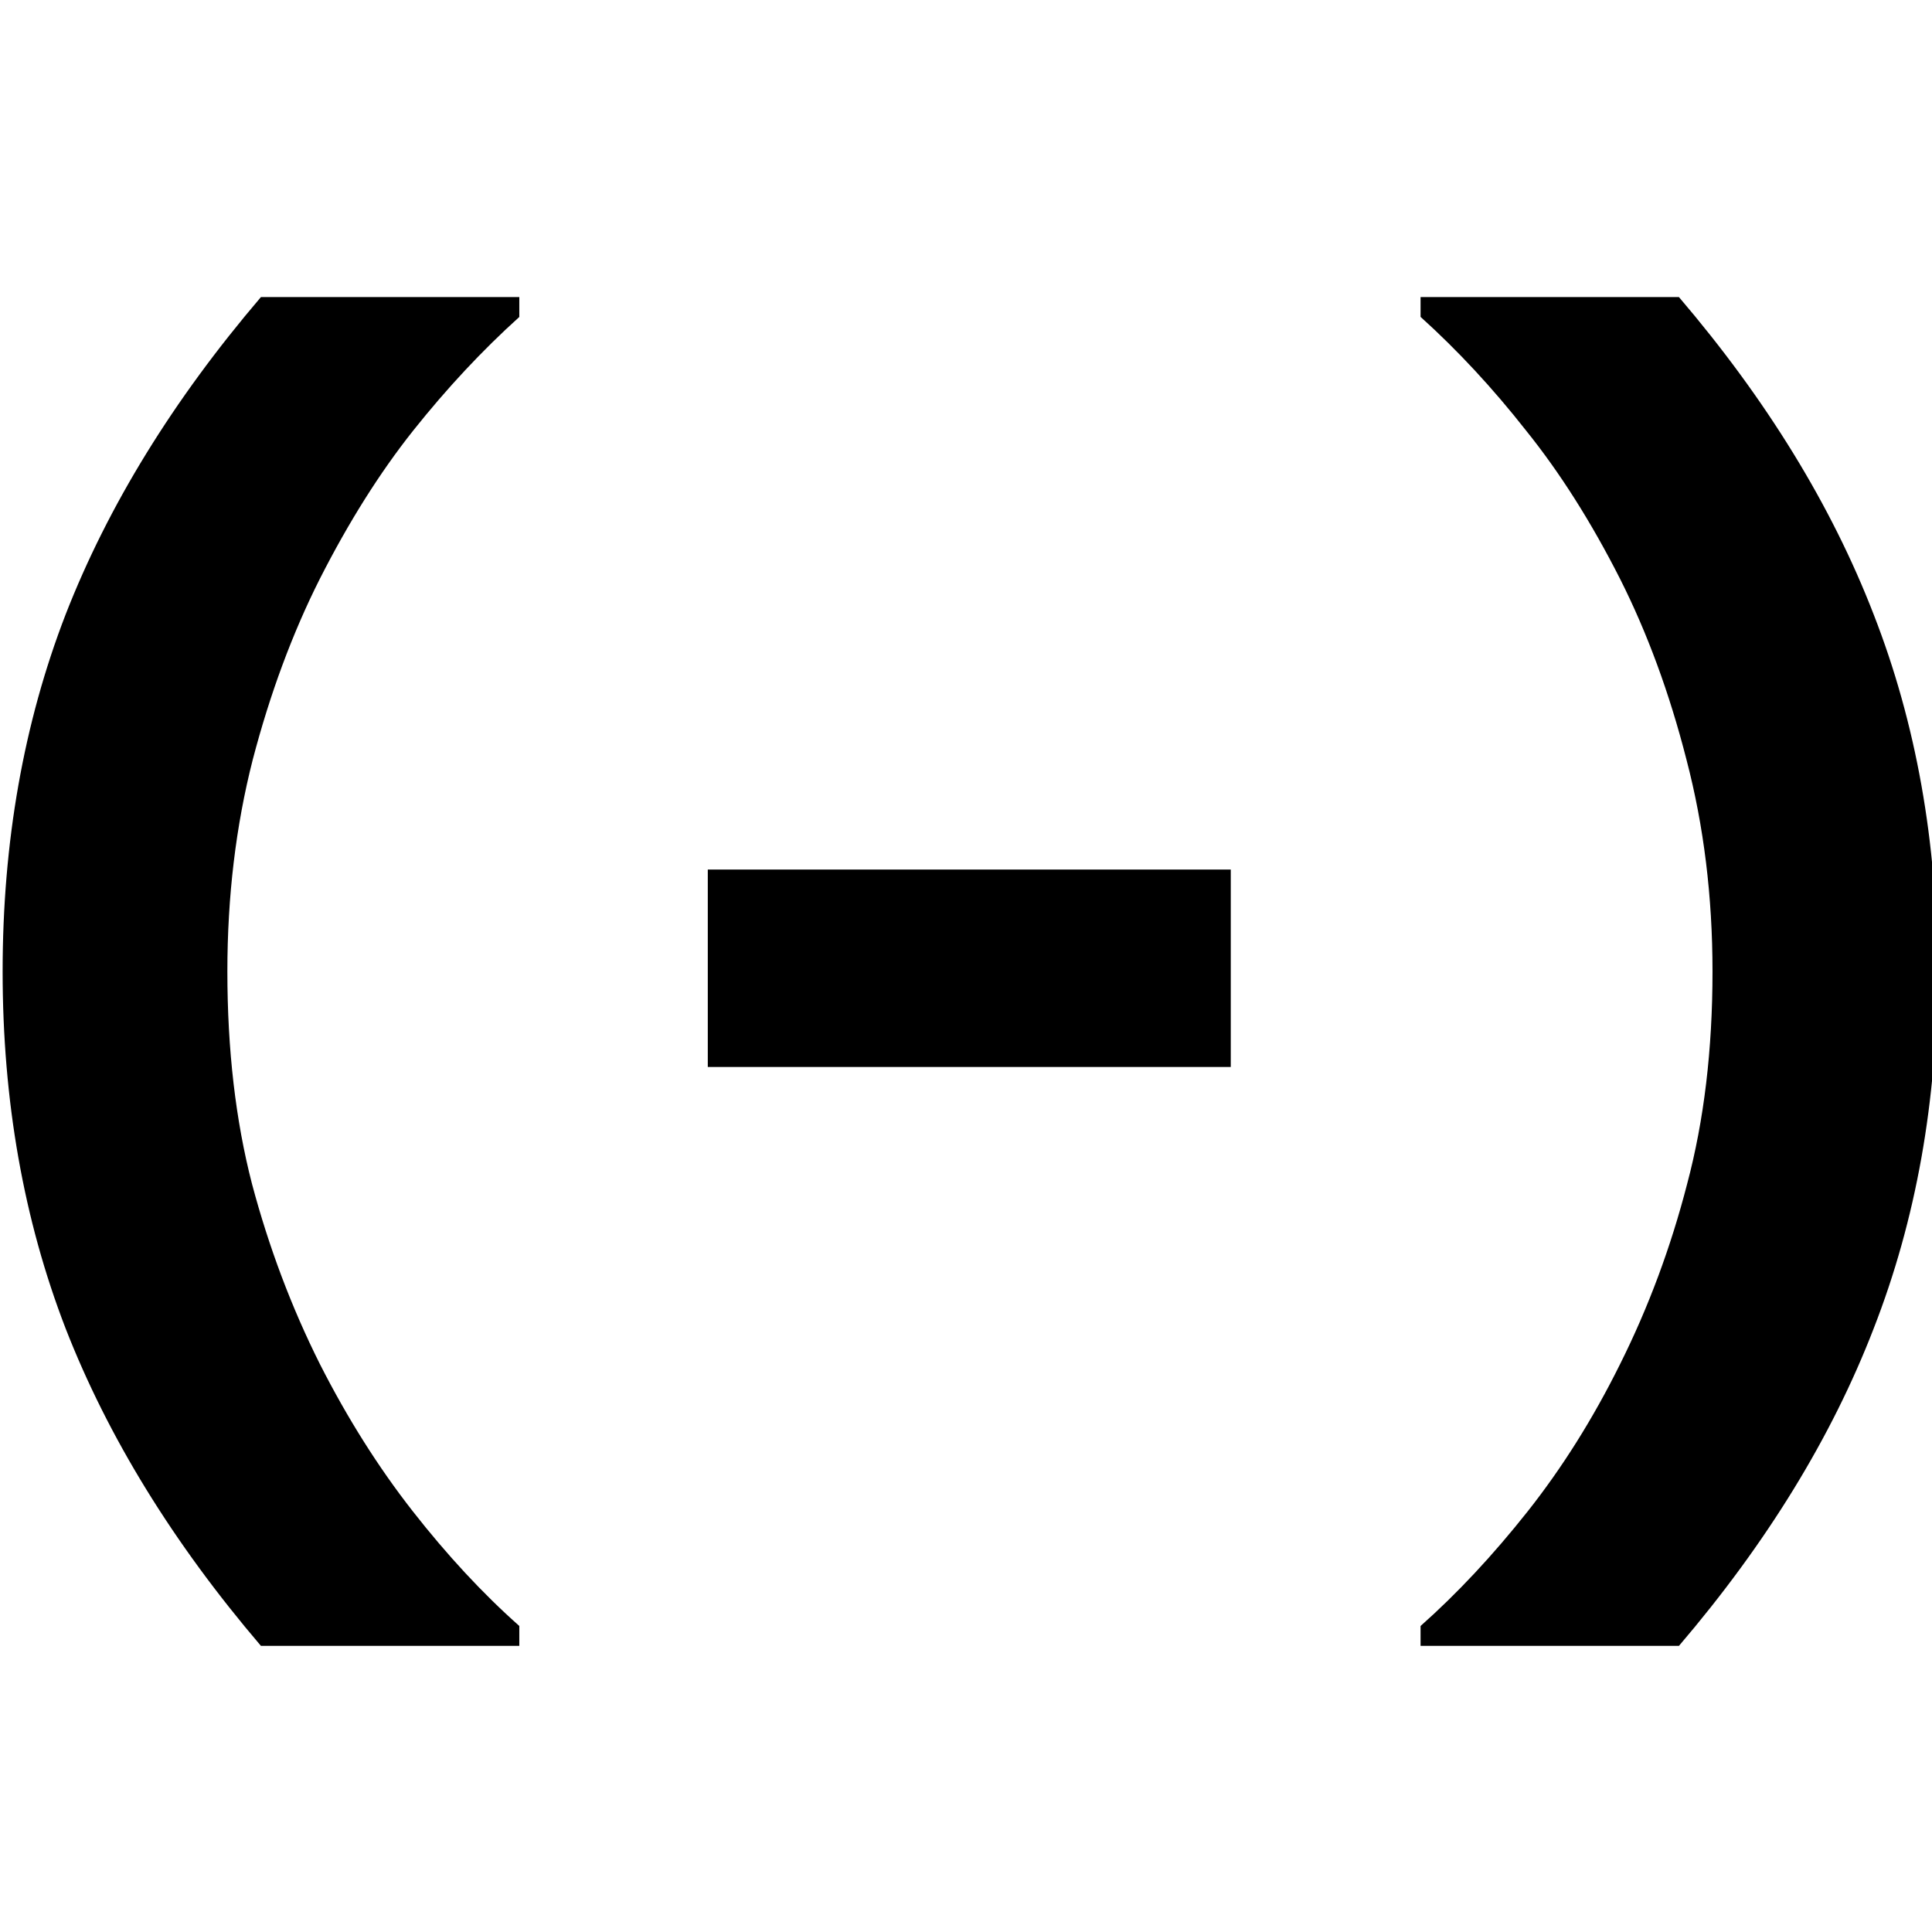 <svg xmlns="http://www.w3.org/2000/svg" width="24" height="24" viewBox="0 0 6.35 6.35"><g><path d="M26.754 55.805h-3.157q-1.608-1.884-2.386-3.877-.77-1.993-.77-4.363t.77-4.363q.778-1.993 2.386-3.877h3.157v.243q-.678.611-1.298 1.39-.611.77-1.139 1.809-.502.996-.82 2.21-.31 1.215-.31 2.588 0 1.432.301 2.596.31 1.164.83 2.202.502.988 1.13 1.792.636.813 1.306 1.407zM35.447 48.732h-6.39V46.32h6.39zM44.08 47.565q0 2.37-.778 4.363-.77 1.993-2.379 3.877h-3.157v-.243q.67-.594 1.307-1.398.636-.804 1.13-1.8.52-1.04.82-2.203.31-1.164.31-2.596 0-1.373-.318-2.588-.31-1.214-.812-2.21-.527-1.039-1.147-1.81-.611-.778-1.29-1.39v-.242h3.157q1.608 1.884 2.379 3.877.778 1.993.778 4.363z" transform="translate(-5.49 -9.602) scale(.269)"/></g></svg>